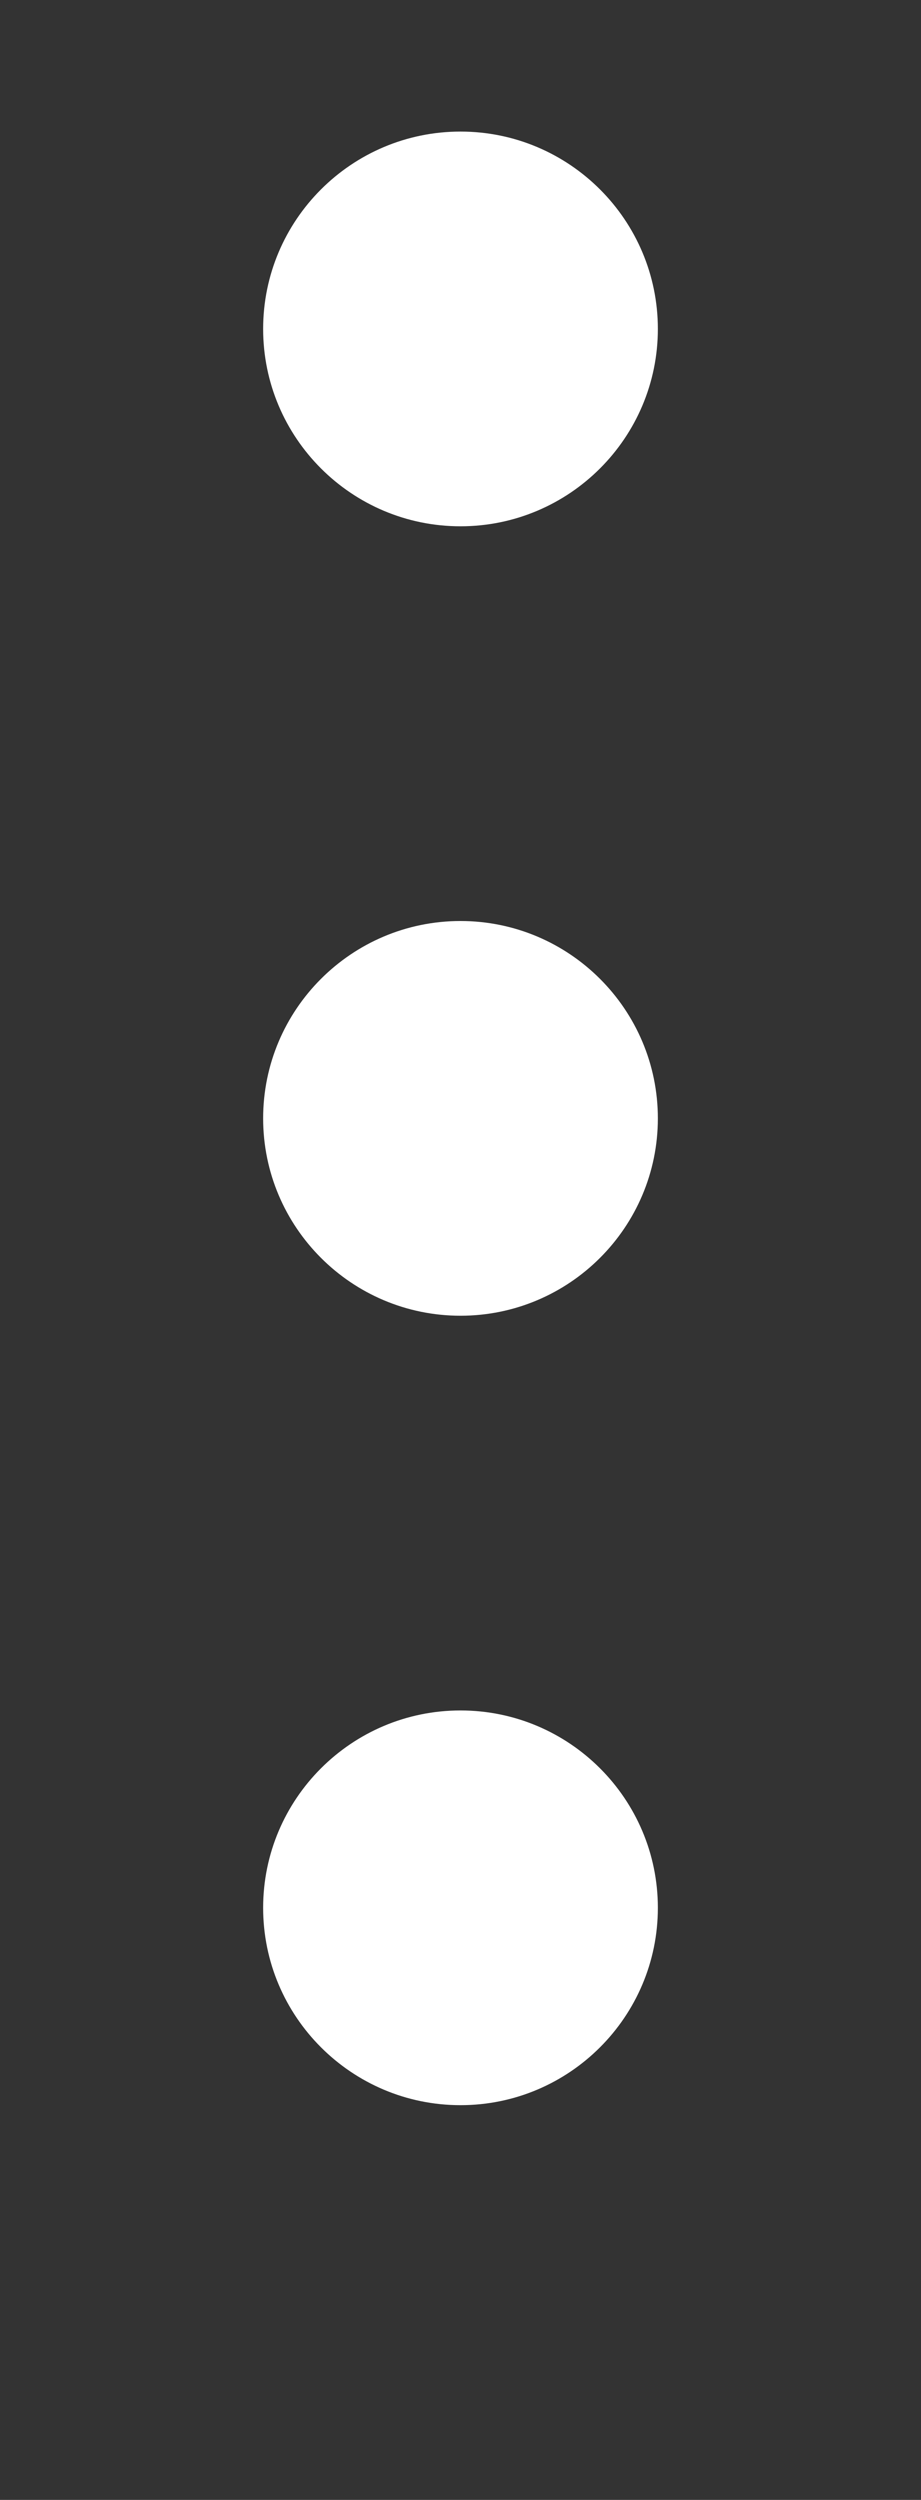 <svg version="1.2" baseProfile="tiny-ps" xmlns="http://www.w3.org/2000/svg" viewBox="0 0 28 76" width="28" height="76">
	<rect x="0" y="0" width="28" height="76" fill="#333333" stroke="none"/>
	<title>ACCOUNT</title>
	<style>
		tspan { white-space:pre }
		.shp0 { fill: #ffffff } 
	</style>
	<g id="ACCOUNT">
		<g id="CONTENT">
			<g id="STATS">
				<g id="BALANCE">
					<g id="TXT">
						<path id="BULLETS" class="shp0" d="M14 52C17.31 52 20 54.69 20 58C20 61.31 17.31 64 14 64C10.69 64 8 61.31 8 58C8 54.69 10.69 52 14 52ZM14 28C17.31 28 20 30.69 20 34C20 37.31 17.31 40 14 40C10.69 40 8 37.31 8 34C8 30.69 10.69 28 14 28ZM14 4C17.31 4 20 6.69 20 10C20 13.31 17.31 16 14 16C10.69 16 8 13.31 8 10C8 6.69 10.69 4 14 4Z" />
					</g>
				</g>
			</g>
		</g>
	</g>
</svg>